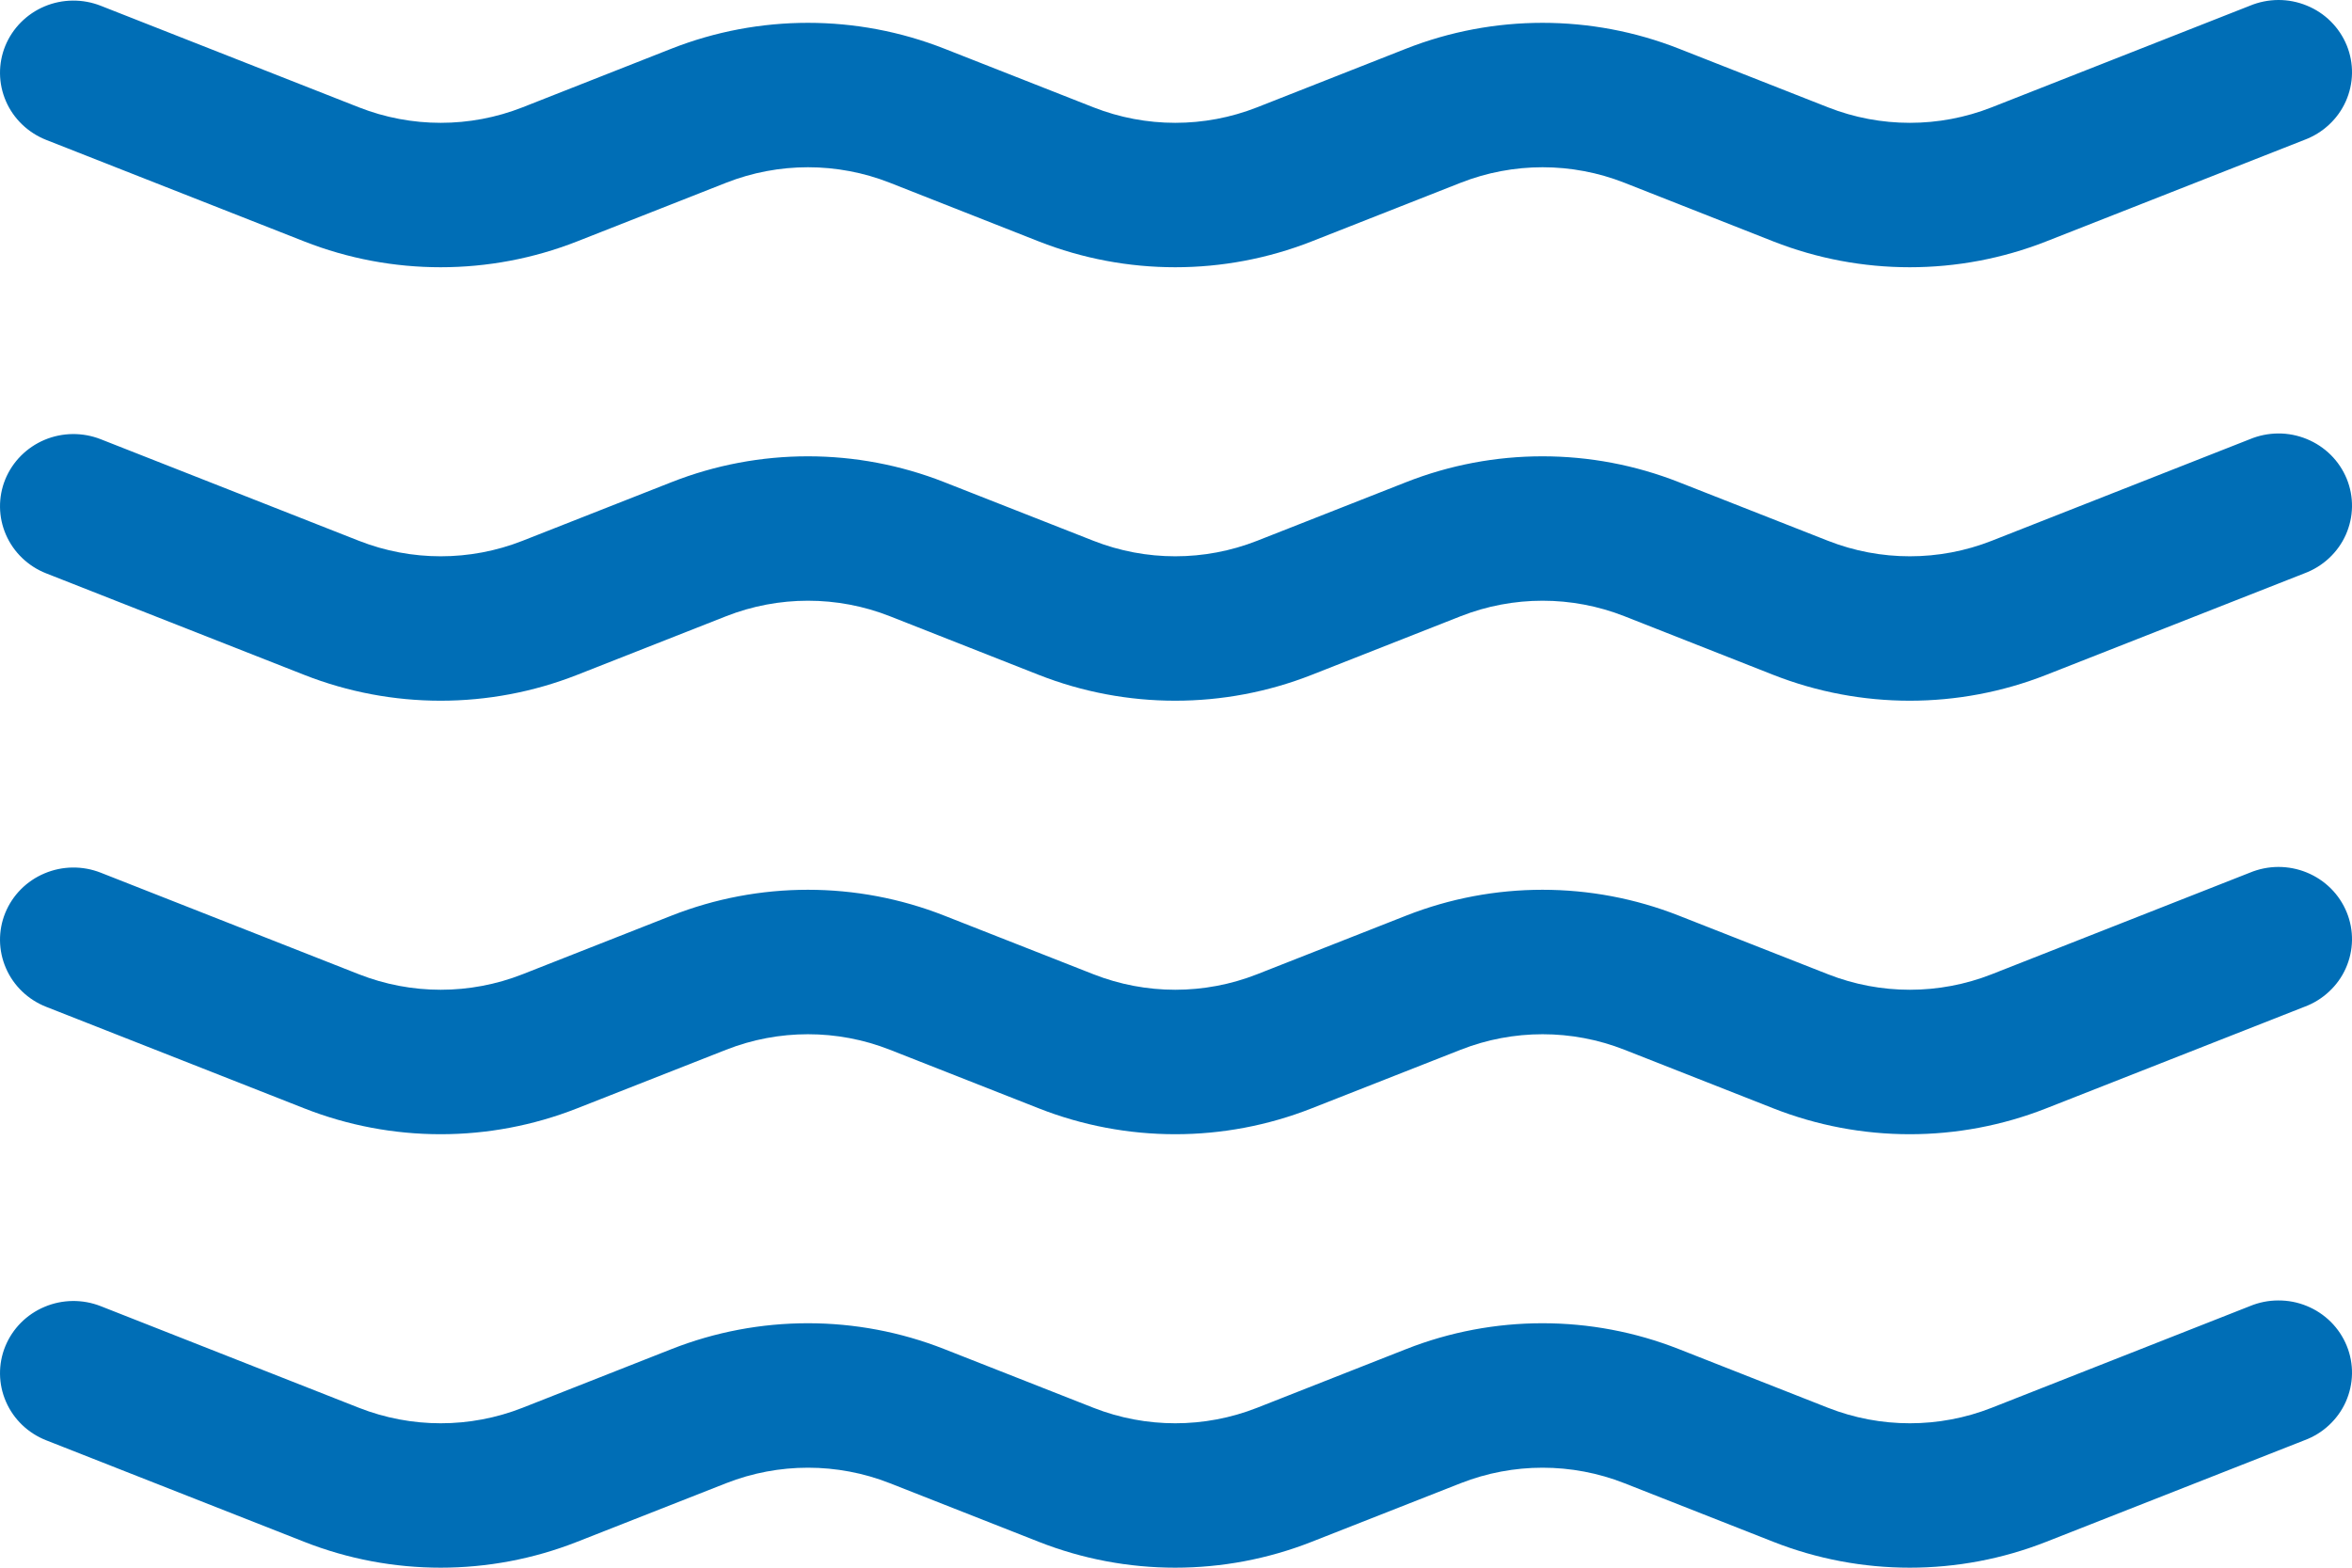 <svg width="42" height="28" viewBox="0 0 42 28" fill="none" xmlns="http://www.w3.org/2000/svg">
<path d="M0.094 0.82C0.224 0.503 0.476 0.249 0.796 0.114C1.115 -0.02 1.476 -0.024 1.799 0.103L6.409 1.917C7.347 2.286 8.393 2.286 9.331 1.917L11.991 0.869C13.555 0.254 15.299 0.254 16.863 0.869L19.526 1.917C20.464 2.286 21.51 2.286 22.448 1.917L25.109 0.869C26.672 0.254 28.417 0.254 29.98 0.869L32.643 1.917C33.581 2.286 34.628 2.286 35.566 1.917L40.175 0.103C40.336 0.036 40.508 0.001 40.683 1.10582e-05C40.857 -0.001 41.03 0.033 41.191 0.099C41.353 0.165 41.499 0.261 41.622 0.384C41.744 0.506 41.841 0.651 41.906 0.81C41.971 0.97 42.003 1.14 42 1.312C41.997 1.484 41.959 1.653 41.889 1.81C41.819 1.967 41.717 2.109 41.59 2.227C41.464 2.345 41.314 2.437 41.151 2.498L36.539 4.312C34.975 4.927 33.231 4.927 31.667 4.312L29.007 3.264C28.069 2.895 27.023 2.895 26.084 3.264L23.422 4.312C21.858 4.927 20.114 4.927 18.55 4.312L15.89 3.264C14.952 2.895 13.905 2.895 12.967 3.264L10.305 4.312C8.741 4.927 6.996 4.927 5.433 4.312L0.823 2.498C0.501 2.37 0.242 2.122 0.106 1.808C-0.031 1.493 -0.035 1.138 0.094 0.82ZM0.094 8.562C0.224 8.245 0.476 7.991 0.796 7.856C1.115 7.722 1.476 7.718 1.799 7.845L6.409 9.659C7.347 10.028 8.393 10.028 9.331 9.659L11.991 8.612C13.555 7.996 15.299 7.996 16.863 8.612L19.526 9.659C20.464 10.028 21.51 10.028 22.448 9.659L25.109 8.612C26.672 7.996 28.417 7.996 29.98 8.612L32.643 9.659C33.581 10.028 34.628 10.028 35.566 9.659L40.175 7.845C40.336 7.778 40.508 7.743 40.683 7.742C40.857 7.741 41.03 7.775 41.191 7.841C41.353 7.907 41.499 8.004 41.622 8.126C41.744 8.248 41.841 8.393 41.906 8.552C41.971 8.712 42.003 8.882 42 9.054C41.997 9.226 41.959 9.395 41.889 9.552C41.819 9.709 41.717 9.851 41.59 9.969C41.464 10.087 41.314 10.179 41.151 10.24L36.539 12.054C34.975 12.669 33.231 12.669 31.667 12.054L29.007 11.006C28.069 10.637 27.023 10.637 26.084 11.006L23.422 12.054C21.858 12.669 20.114 12.669 18.55 12.054L15.89 11.006C14.952 10.637 13.905 10.637 12.967 11.006L10.305 12.054C8.741 12.669 6.996 12.669 5.433 12.054L0.823 10.24C0.501 10.113 0.242 9.864 0.106 9.55C-0.031 9.235 -0.035 8.88 0.094 8.562ZM0.094 16.305C0.224 15.987 0.476 15.733 0.796 15.599C1.115 15.464 1.476 15.46 1.799 15.587L6.409 17.401C7.347 17.77 8.393 17.77 9.331 17.401L11.991 16.354C13.555 15.738 15.299 15.738 16.863 16.354L19.526 17.401C20.464 17.77 21.51 17.77 22.448 17.401L25.109 16.354C26.672 15.738 28.417 15.738 29.98 16.354L32.643 17.401C33.581 17.77 34.628 17.77 35.566 17.401L40.175 15.587C40.336 15.52 40.508 15.485 40.683 15.484C40.857 15.484 41.03 15.517 41.191 15.583C41.353 15.649 41.499 15.746 41.622 15.868C41.744 15.99 41.841 16.135 41.906 16.295C41.971 16.454 42.003 16.625 42 16.796C41.997 16.968 41.959 17.137 41.889 17.294C41.819 17.452 41.717 17.593 41.59 17.711C41.464 17.829 41.314 17.922 41.151 17.982L36.539 19.796C34.975 20.412 33.231 20.412 31.667 19.796L29.007 18.749C28.069 18.38 27.023 18.38 26.084 18.749L23.422 19.796C21.858 20.412 20.114 20.412 18.55 19.796L15.89 18.749C14.952 18.38 13.905 18.38 12.967 18.749L10.305 19.796C8.741 20.412 6.996 20.412 5.433 19.796L0.823 17.982C0.501 17.855 0.242 17.607 0.106 17.292C-0.031 16.977 -0.035 16.622 0.094 16.305ZM0.094 24.047C0.224 23.729 0.476 23.475 0.796 23.341C1.115 23.206 1.476 23.202 1.799 23.329L6.409 25.144C7.347 25.513 8.393 25.513 9.331 25.144L11.991 24.096C13.555 23.48 15.299 23.48 16.863 24.096L19.526 25.144C20.464 25.513 21.51 25.513 22.448 25.144L25.109 24.096C26.672 23.48 28.417 23.48 29.98 24.096L32.643 25.144C33.581 25.513 34.628 25.513 35.566 25.144L40.175 23.329C40.336 23.262 40.508 23.227 40.683 23.227C40.857 23.226 41.03 23.259 41.191 23.325C41.353 23.391 41.499 23.488 41.622 23.61C41.744 23.732 41.841 23.877 41.906 24.037C41.971 24.196 42.003 24.367 42 24.538C41.997 24.71 41.959 24.879 41.889 25.037C41.819 25.194 41.717 25.335 41.59 25.454C41.464 25.572 41.314 25.664 41.151 25.724L36.539 27.538C34.975 28.154 33.231 28.154 31.667 27.538L29.007 26.491C28.069 26.122 27.023 26.122 26.084 26.491L23.422 27.538C21.858 28.154 20.114 28.154 18.55 27.538L15.89 26.491C14.952 26.122 13.905 26.122 12.967 26.491L10.305 27.538C8.741 28.154 6.996 28.154 5.433 27.538L0.823 25.724C0.501 25.597 0.242 25.349 0.106 25.034C-0.031 24.72 -0.035 24.364 0.094 24.047Z" fill="#006EB6"/>
</svg>
